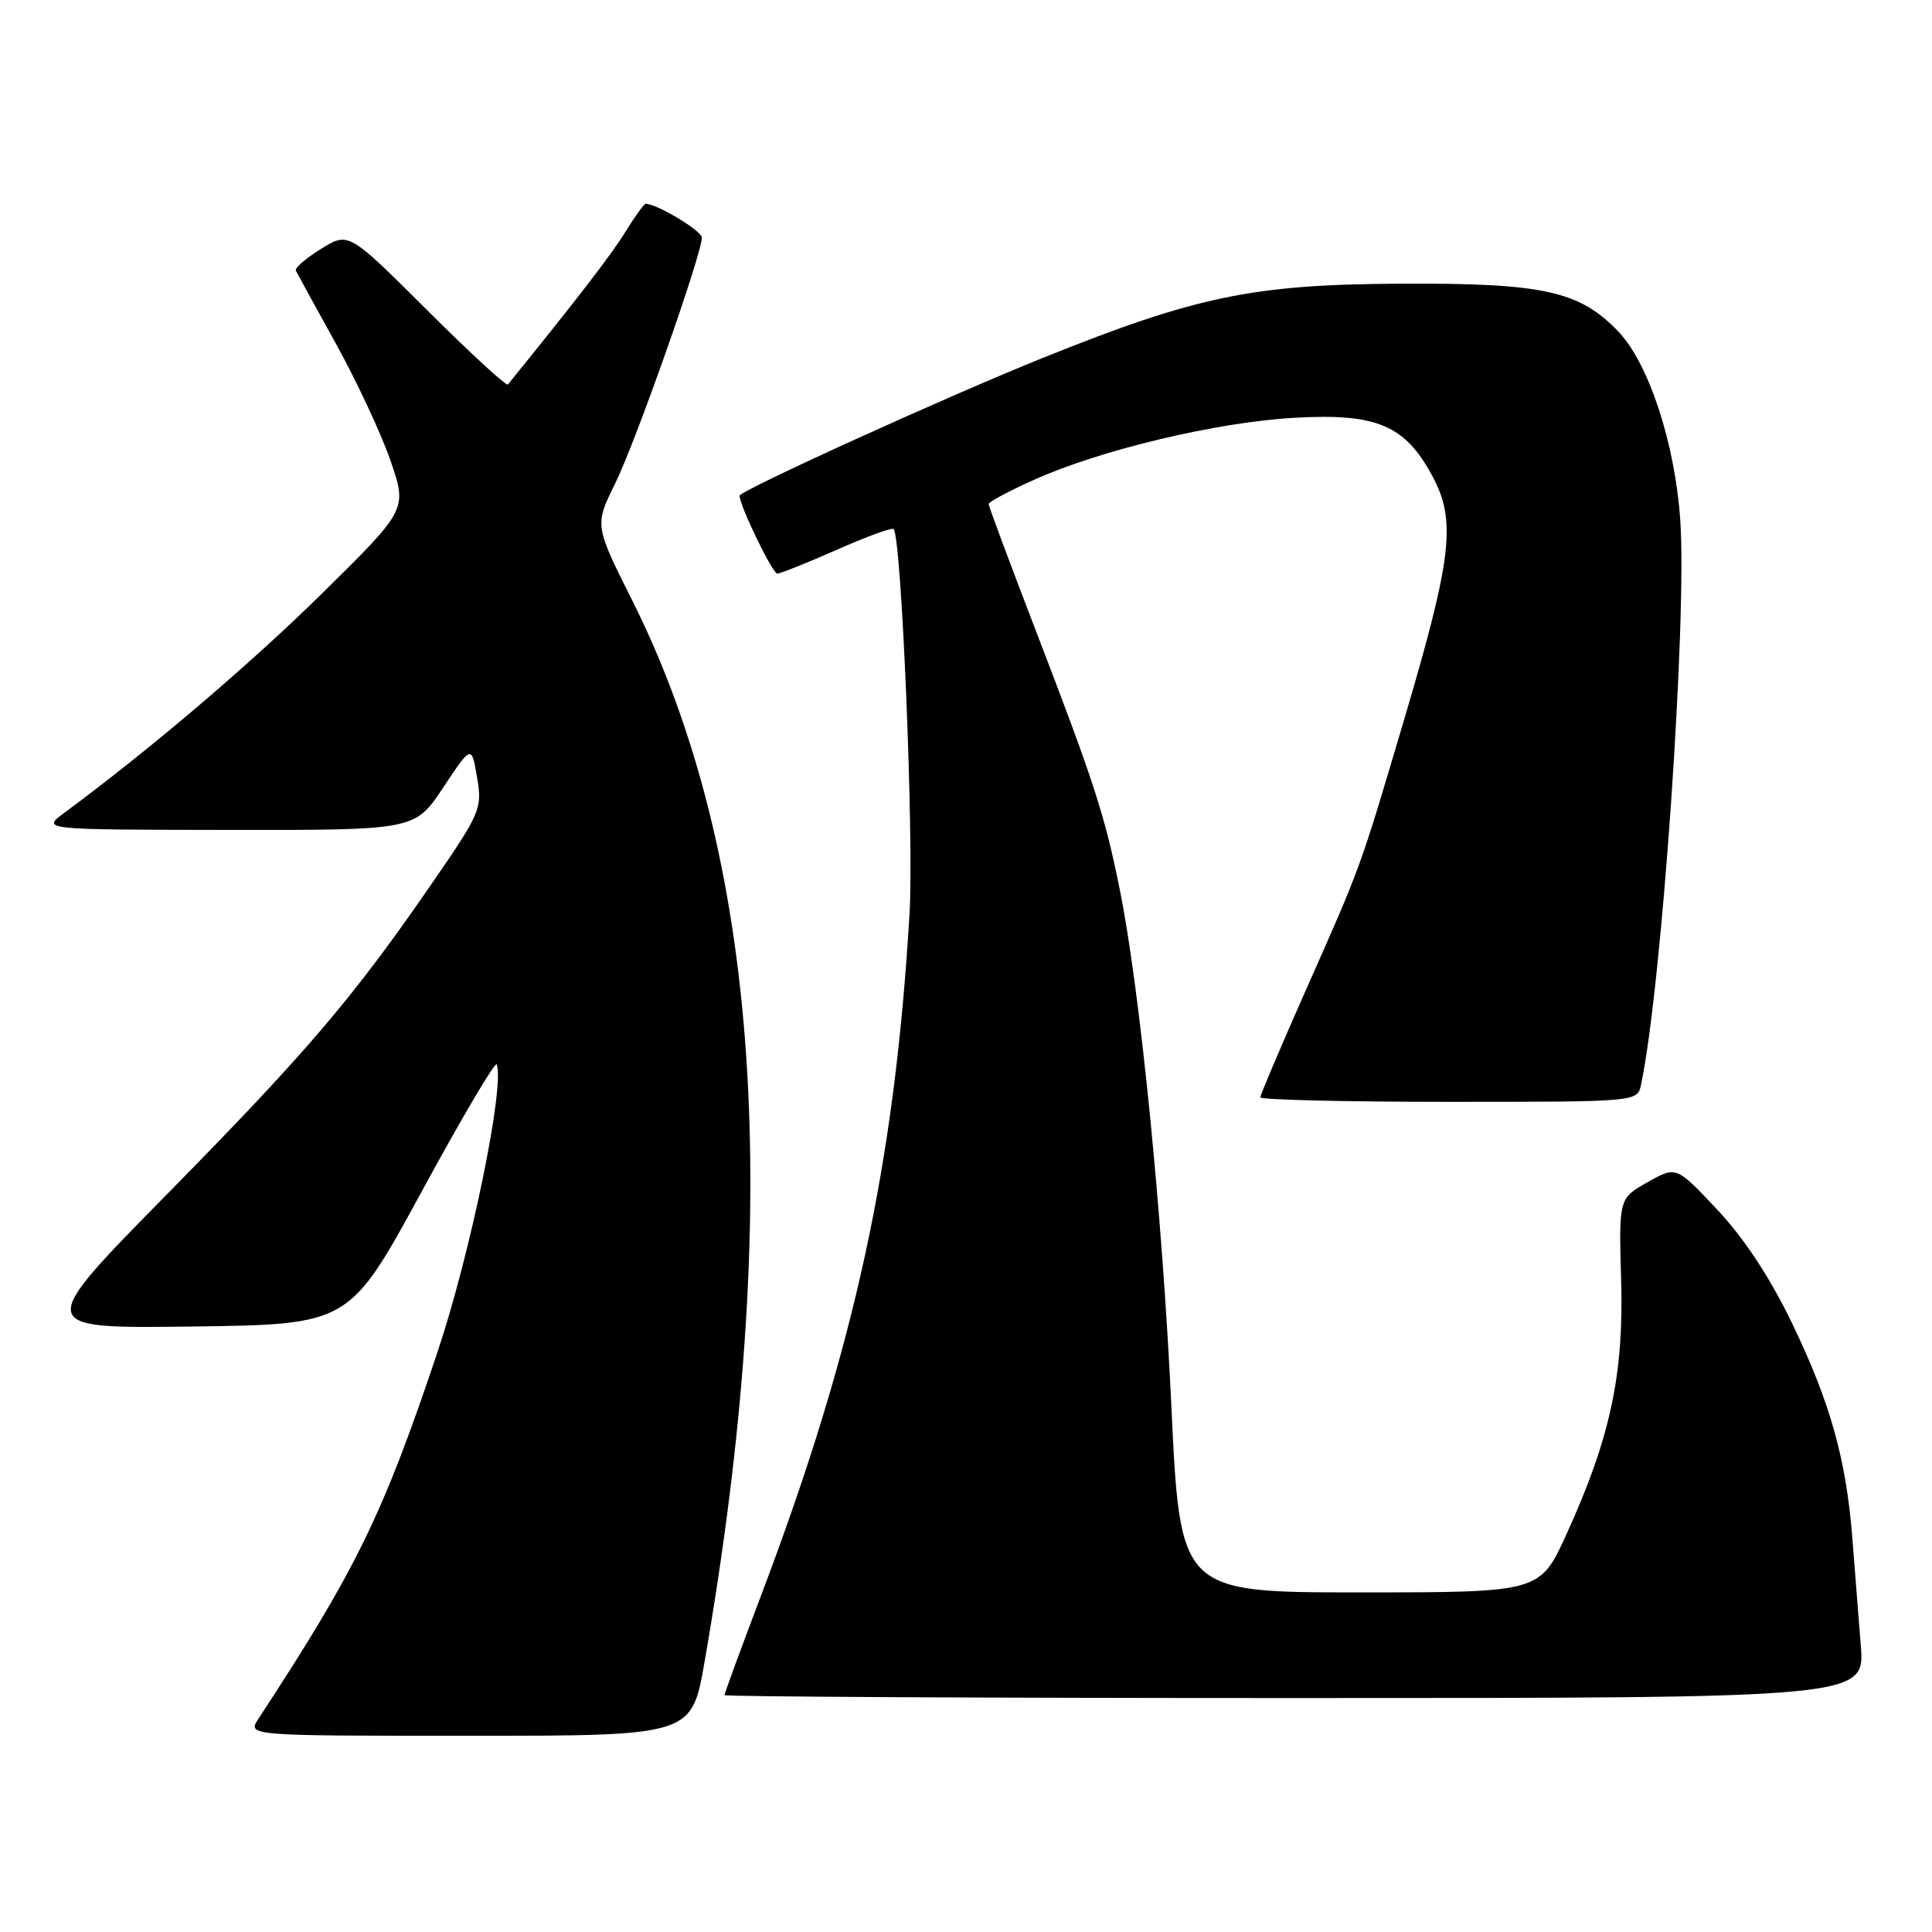 <?xml version="1.0" encoding="UTF-8" standalone="no"?>
<!DOCTYPE svg PUBLIC "-//W3C//DTD SVG 1.1//EN" "http://www.w3.org/Graphics/SVG/1.1/DTD/svg11.dtd" >
<svg xmlns="http://www.w3.org/2000/svg" xmlns:xlink="http://www.w3.org/1999/xlink" version="1.1" viewBox="0 0 256 256">
 <g >
 <path fill="currentColor"
d=" M 93.35 220.25 C 103.89 159.75 100.73 113.37 83.77 79.55 C 78.78 69.60 78.78 69.60 81.52 64.05 C 84.21 58.62 93.00 33.67 93.00 31.48 C 93.00 30.59 87.03 27.00 85.55 27.00 C 85.34 27.00 84.12 28.69 82.85 30.75 C 80.99 33.77 76.56 39.51 67.30 50.95 C 67.10 51.20 62.27 46.75 56.56 41.06 C 46.19 30.72 46.19 30.72 42.55 32.97 C 40.54 34.21 39.04 35.51 39.20 35.86 C 39.37 36.21 41.75 40.55 44.49 45.50 C 47.23 50.45 50.49 57.42 51.73 61.00 C 53.97 67.50 53.97 67.50 42.74 78.57 C 33.13 88.03 20.04 99.18 8.50 107.72 C 5.50 109.94 5.50 109.94 30.24 109.97 C 54.98 110.00 54.98 110.00 58.73 104.35 C 62.48 98.70 62.48 98.70 63.21 103.00 C 63.92 107.13 63.69 107.67 57.34 116.90 C 46.82 132.19 40.72 139.35 22.10 158.27 C 4.62 176.04 4.62 176.04 25.46 175.77 C 46.29 175.50 46.29 175.50 55.90 157.84 C 61.18 148.13 65.64 140.57 65.82 141.04 C 66.90 143.99 62.34 166.11 57.95 179.22 C 50.73 200.74 47.19 207.99 34.24 227.75 C 32.77 230.00 32.77 230.00 62.21 230.00 C 91.65 230.00 91.65 230.00 93.35 220.25 Z  M 246.56 218.00 C 246.25 214.15 245.75 207.74 245.44 203.75 C 244.63 193.37 242.51 185.80 237.44 175.30 C 234.54 169.29 231.11 164.08 227.56 160.30 C 222.11 154.50 222.11 154.50 218.31 156.65 C 214.50 158.80 214.50 158.80 214.81 169.65 C 215.17 182.18 213.36 190.57 207.57 203.28 C 204.05 211.00 204.05 211.00 180.21 211.00 C 156.37 211.00 156.37 211.00 155.21 186.25 C 154.01 160.88 151.07 131.32 148.40 118.00 C 146.43 108.13 144.99 103.68 137.38 83.90 C 133.87 74.77 131.00 67.07 131.00 66.79 C 131.00 66.50 133.71 65.06 137.03 63.57 C 145.88 59.59 161.24 55.94 171.50 55.36 C 182.44 54.74 186.17 56.32 189.81 63.11 C 192.99 69.01 192.41 73.90 186.01 95.50 C 180.15 115.28 180.42 114.56 172.83 131.65 C 169.63 138.89 167.00 145.08 167.00 145.40 C 167.00 145.73 178.24 146.00 191.98 146.00 C 216.96 146.00 216.96 146.00 217.44 143.75 C 220.18 130.96 223.57 82.12 222.64 68.84 C 221.93 58.68 218.45 48.12 214.42 43.91 C 209.27 38.54 204.45 37.49 185.50 37.59 C 166.01 37.69 158.51 39.25 138.31 47.37 C 125.53 52.51 98.00 65.02 98.00 65.69 C 98.00 67.00 102.36 76.00 102.99 76.00 C 103.41 76.00 106.96 74.58 110.88 72.85 C 114.81 71.11 118.20 69.87 118.41 70.10 C 119.46 71.22 121.11 110.97 120.52 121.00 C 118.57 154.19 113.28 178.54 100.92 211.21 C 98.21 218.36 96.00 224.39 96.00 224.61 C 96.00 224.82 130.00 225.00 171.56 225.00 C 247.12 225.00 247.12 225.00 246.56 218.00 Z "/>
</g>
</svg>